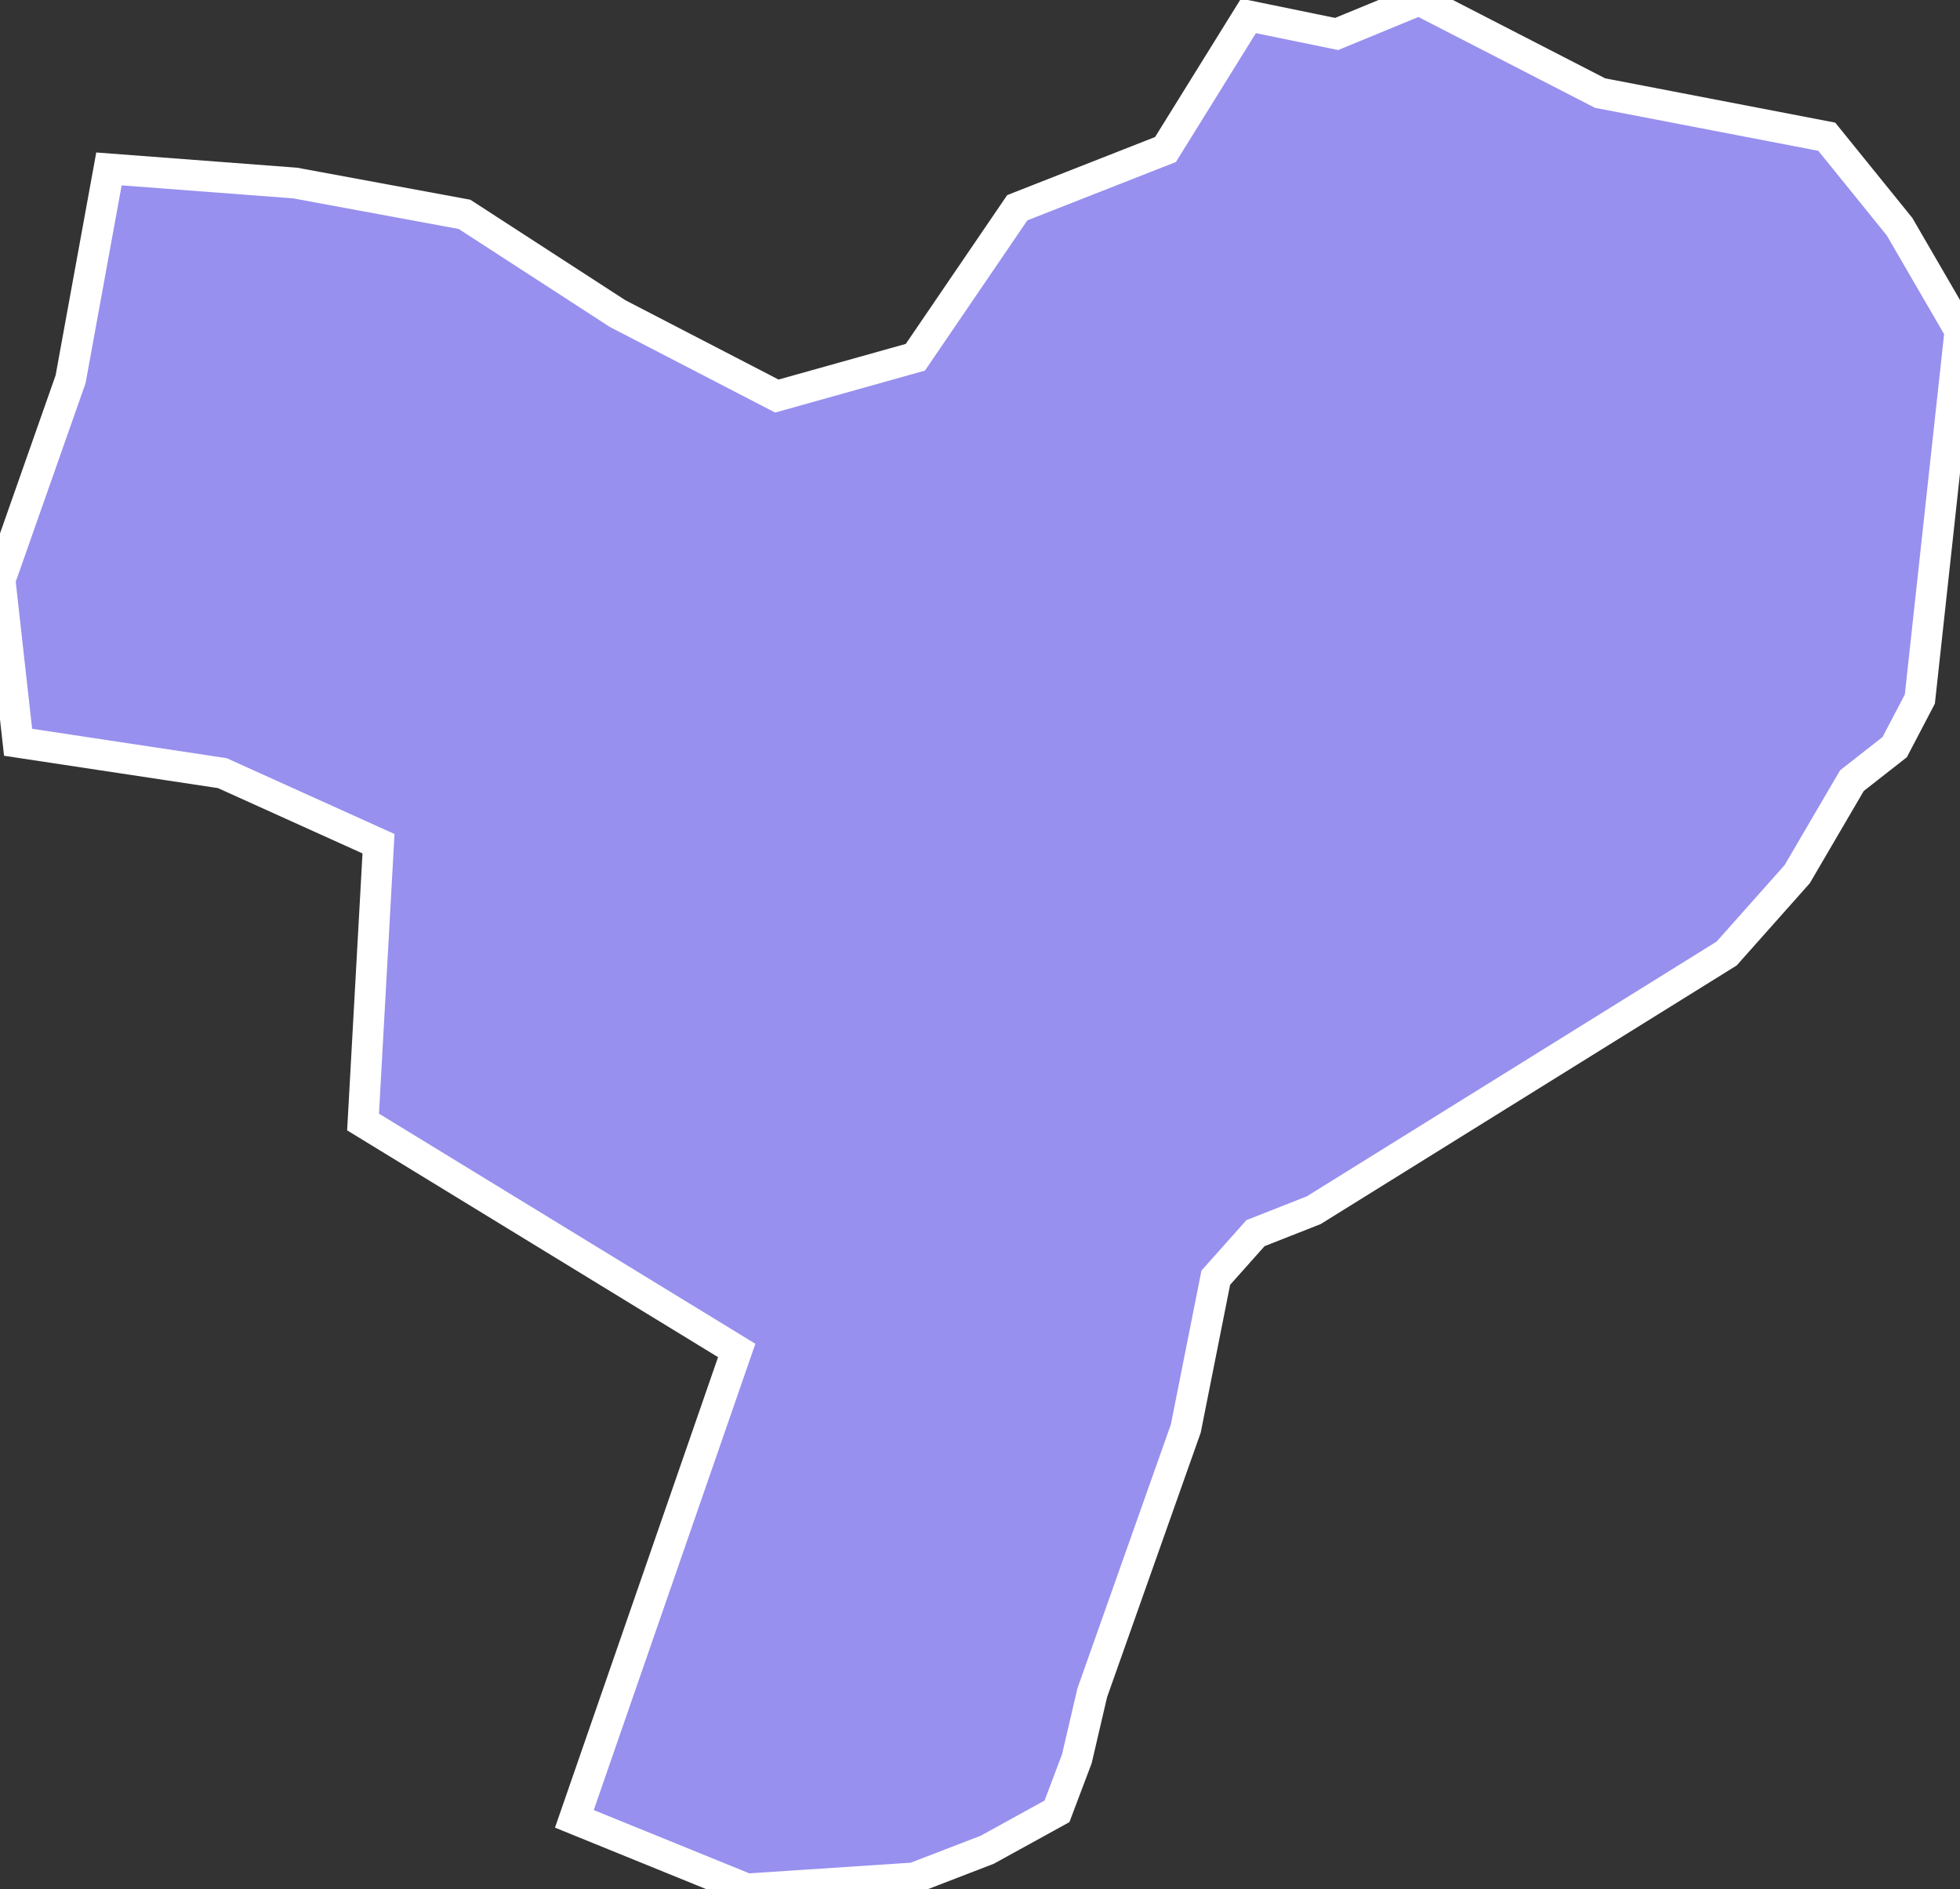 <svg xmlns="http://www.w3.org/2000/svg" viewBox="345.335 220.053 44.43 42.83" width="44.43" height="42.83">
            <rect x="345.335" y="220.053" width="44.43" height="42.83" fill="#333333" stroke="none"/>
            <path 
                d="m 389.765,227.553 0,0 -0.91,8.35 -0.57,1.09 -0.97,0.76 -1.24,2.12 -1.6,1.8 -9.36,5.82 -1.32,0.52 -0.9,1.01 -0.68,3.42 -2.12,5.99 -0.35,1.5 -0.45,1.19 -1.58,0.87 -1.66,0.64 -3.79,0.25 -3.91,-1.59 3.68,-10.62 -8.47,-5.18 0.35,-6.31 -3.54,-1.6 -4.63,-0.7 -0.41,-3.68 1.6,-4.55 0.87,-4.77 4.22,0.32 3.84,0.71 3.47,2.25 3.61,1.87 3.14,-0.88 2.31,-3.39 3.36,-1.32 1.88,-3.03 2,0.41 1.87,-0.77 4.1,2.11 5.14,0.99 1.65,2.04 1.37,2.36 z" 
                fill="rgb(151, 144, 238)" 
                stroke="white" 
                stroke-width=".7px"
                title="Dokolo" 
                id="UG-318" 
            />
        </svg>
